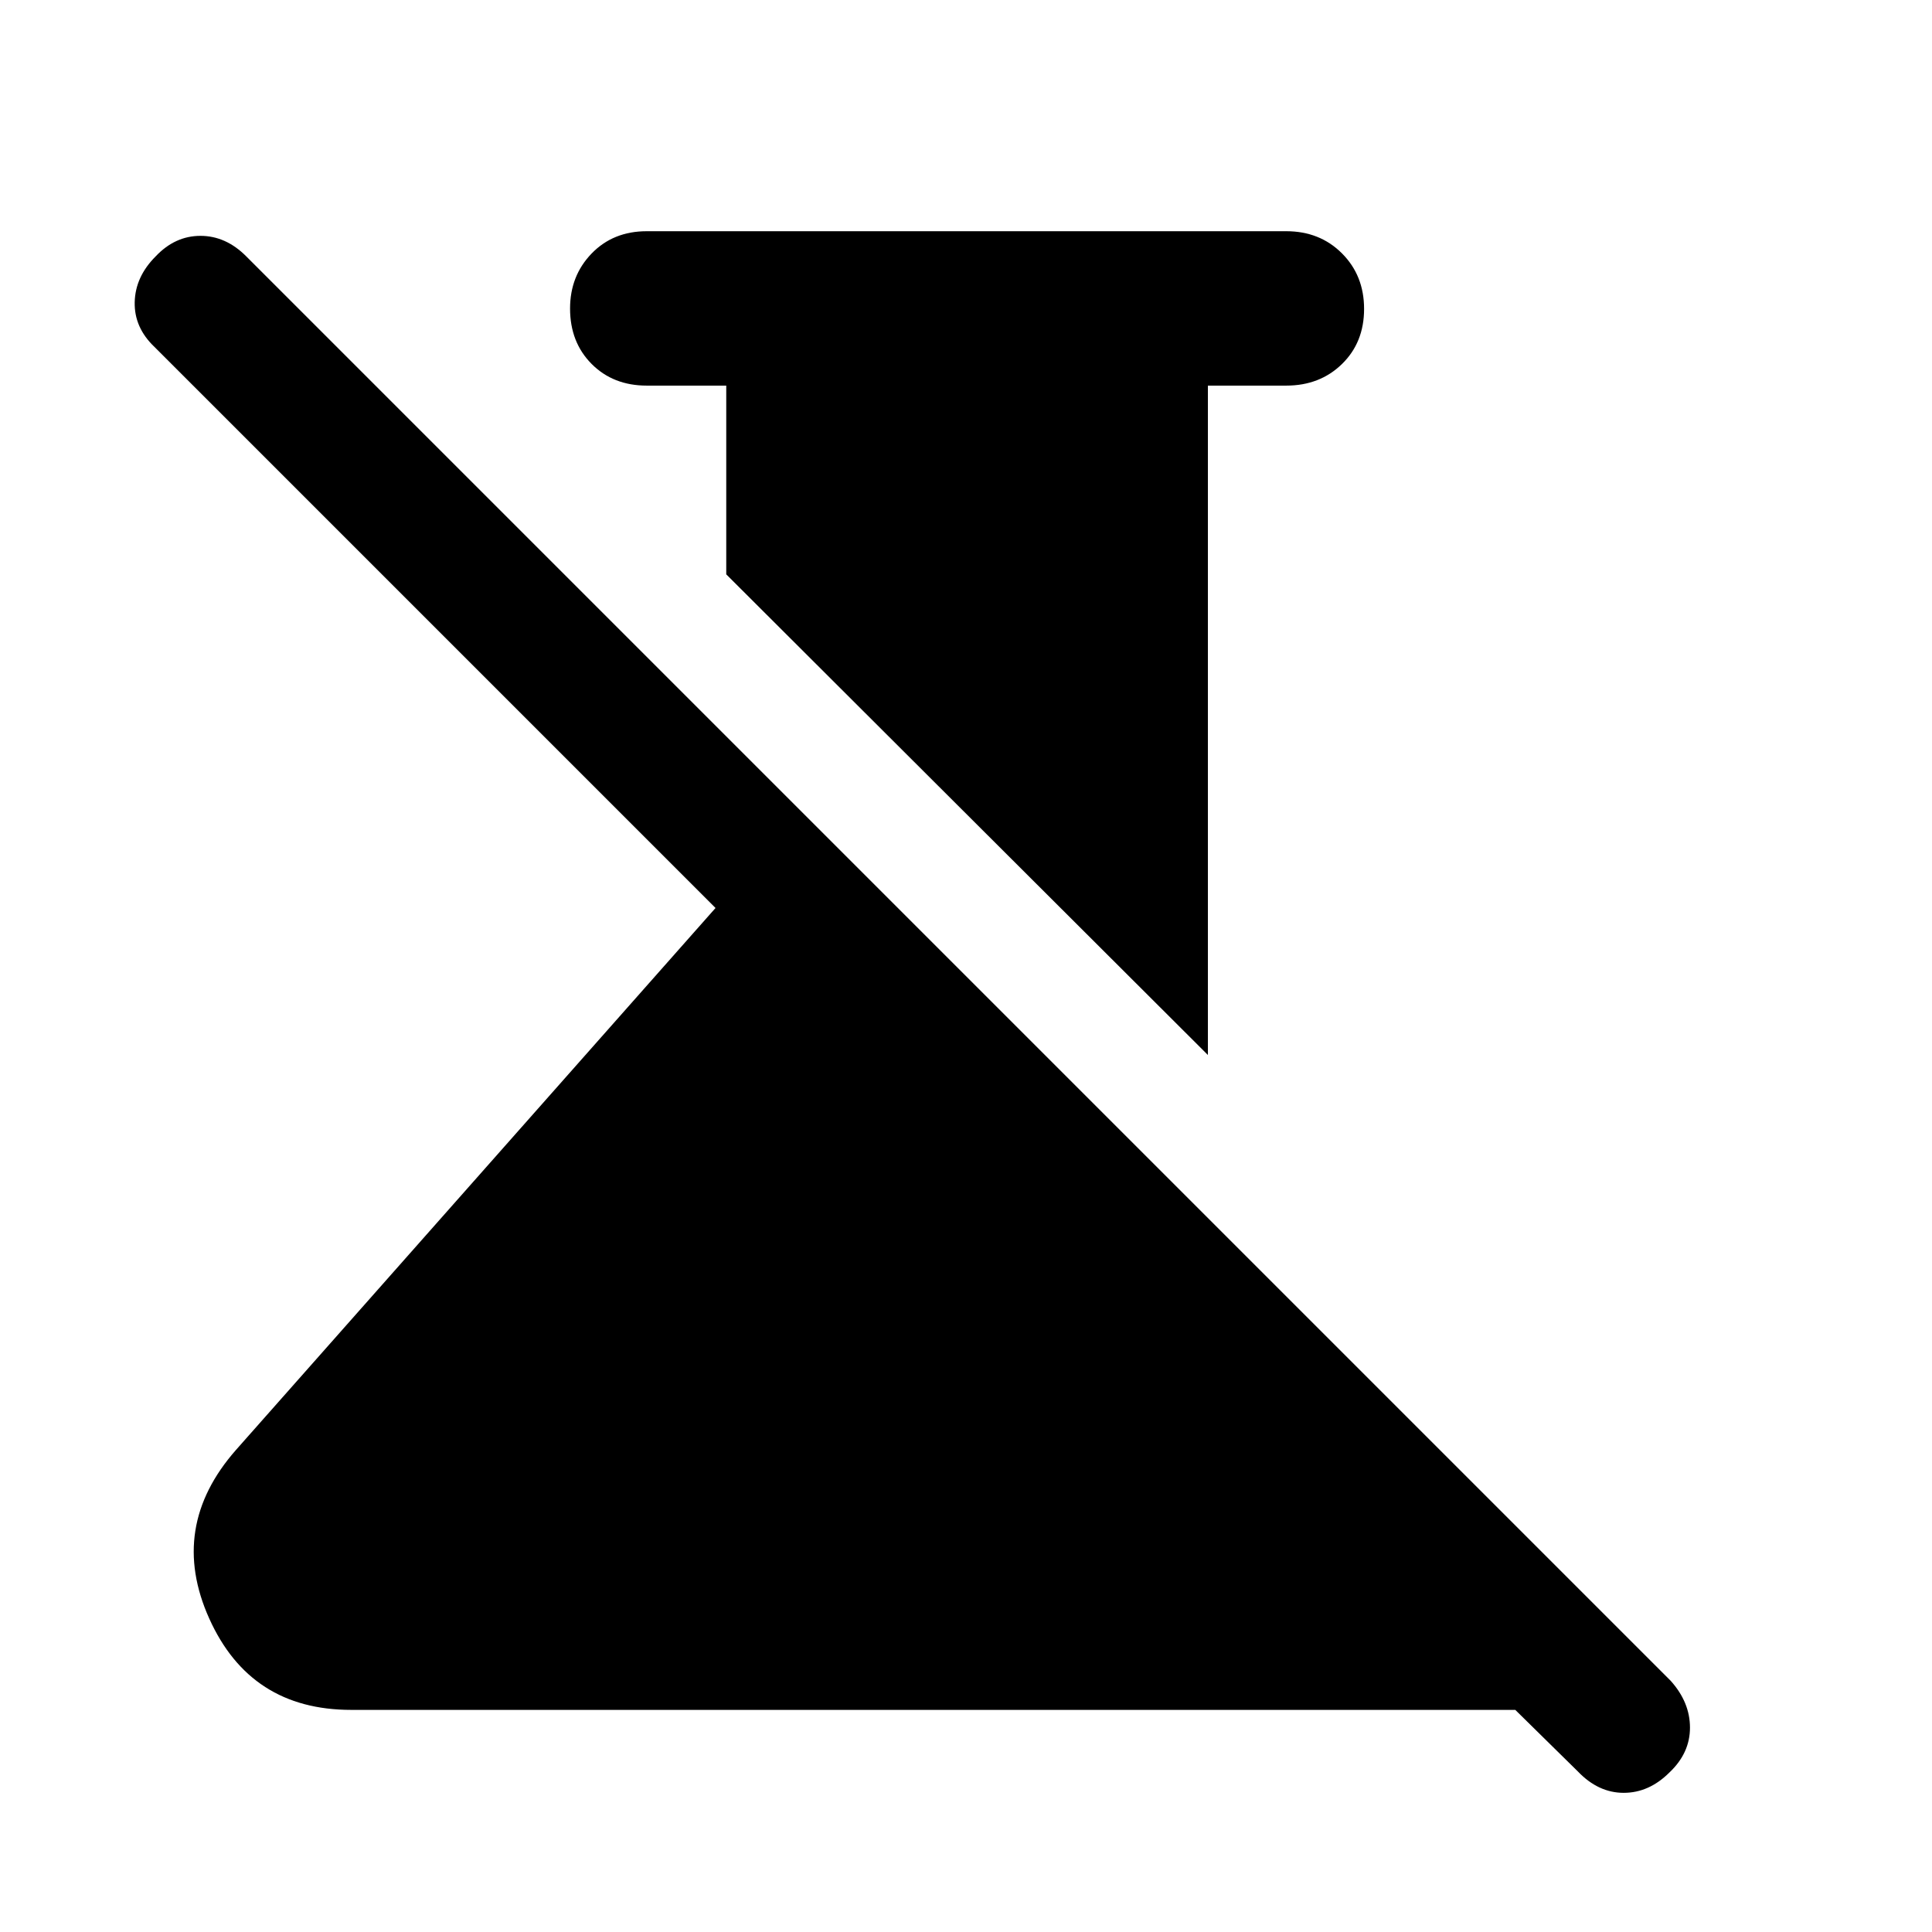 <svg xmlns="http://www.w3.org/2000/svg" height="48" viewBox="0 -960 960 960" width="48"><path d="M600.196-435.782 360.869-674.609v-93.782H321.37q-16.682 0-27.396-10.769-10.714-10.769-10.714-27.533 0-16.264 10.714-27.34t27.396-11.076h317.76q16.682 0 27.679 11.001 10.996 11.001 10.996 27.608 0 16.682-10.996 27.395-10.997 10.714-27.679 10.714h-38.934v332.609Zm183.76 355.934-31.021-30.521H174.5q-50.125 0-70.541-45.413-20.416-45.414 13.301-83.762l238.283-269.282L76.782-787.587q-10.13-9.631-9.848-22.261.282-12.631 10.413-22.761 9.63-10.196 22.26-10.196 12.631 0 22.762 10.196l707.74 707.739q9.63 10.696 9.63 23.327 0 12.63-10.196 22.26-10.13 10.131-22.761 10.131-12.63 0-22.826-10.695Z"/></svg>